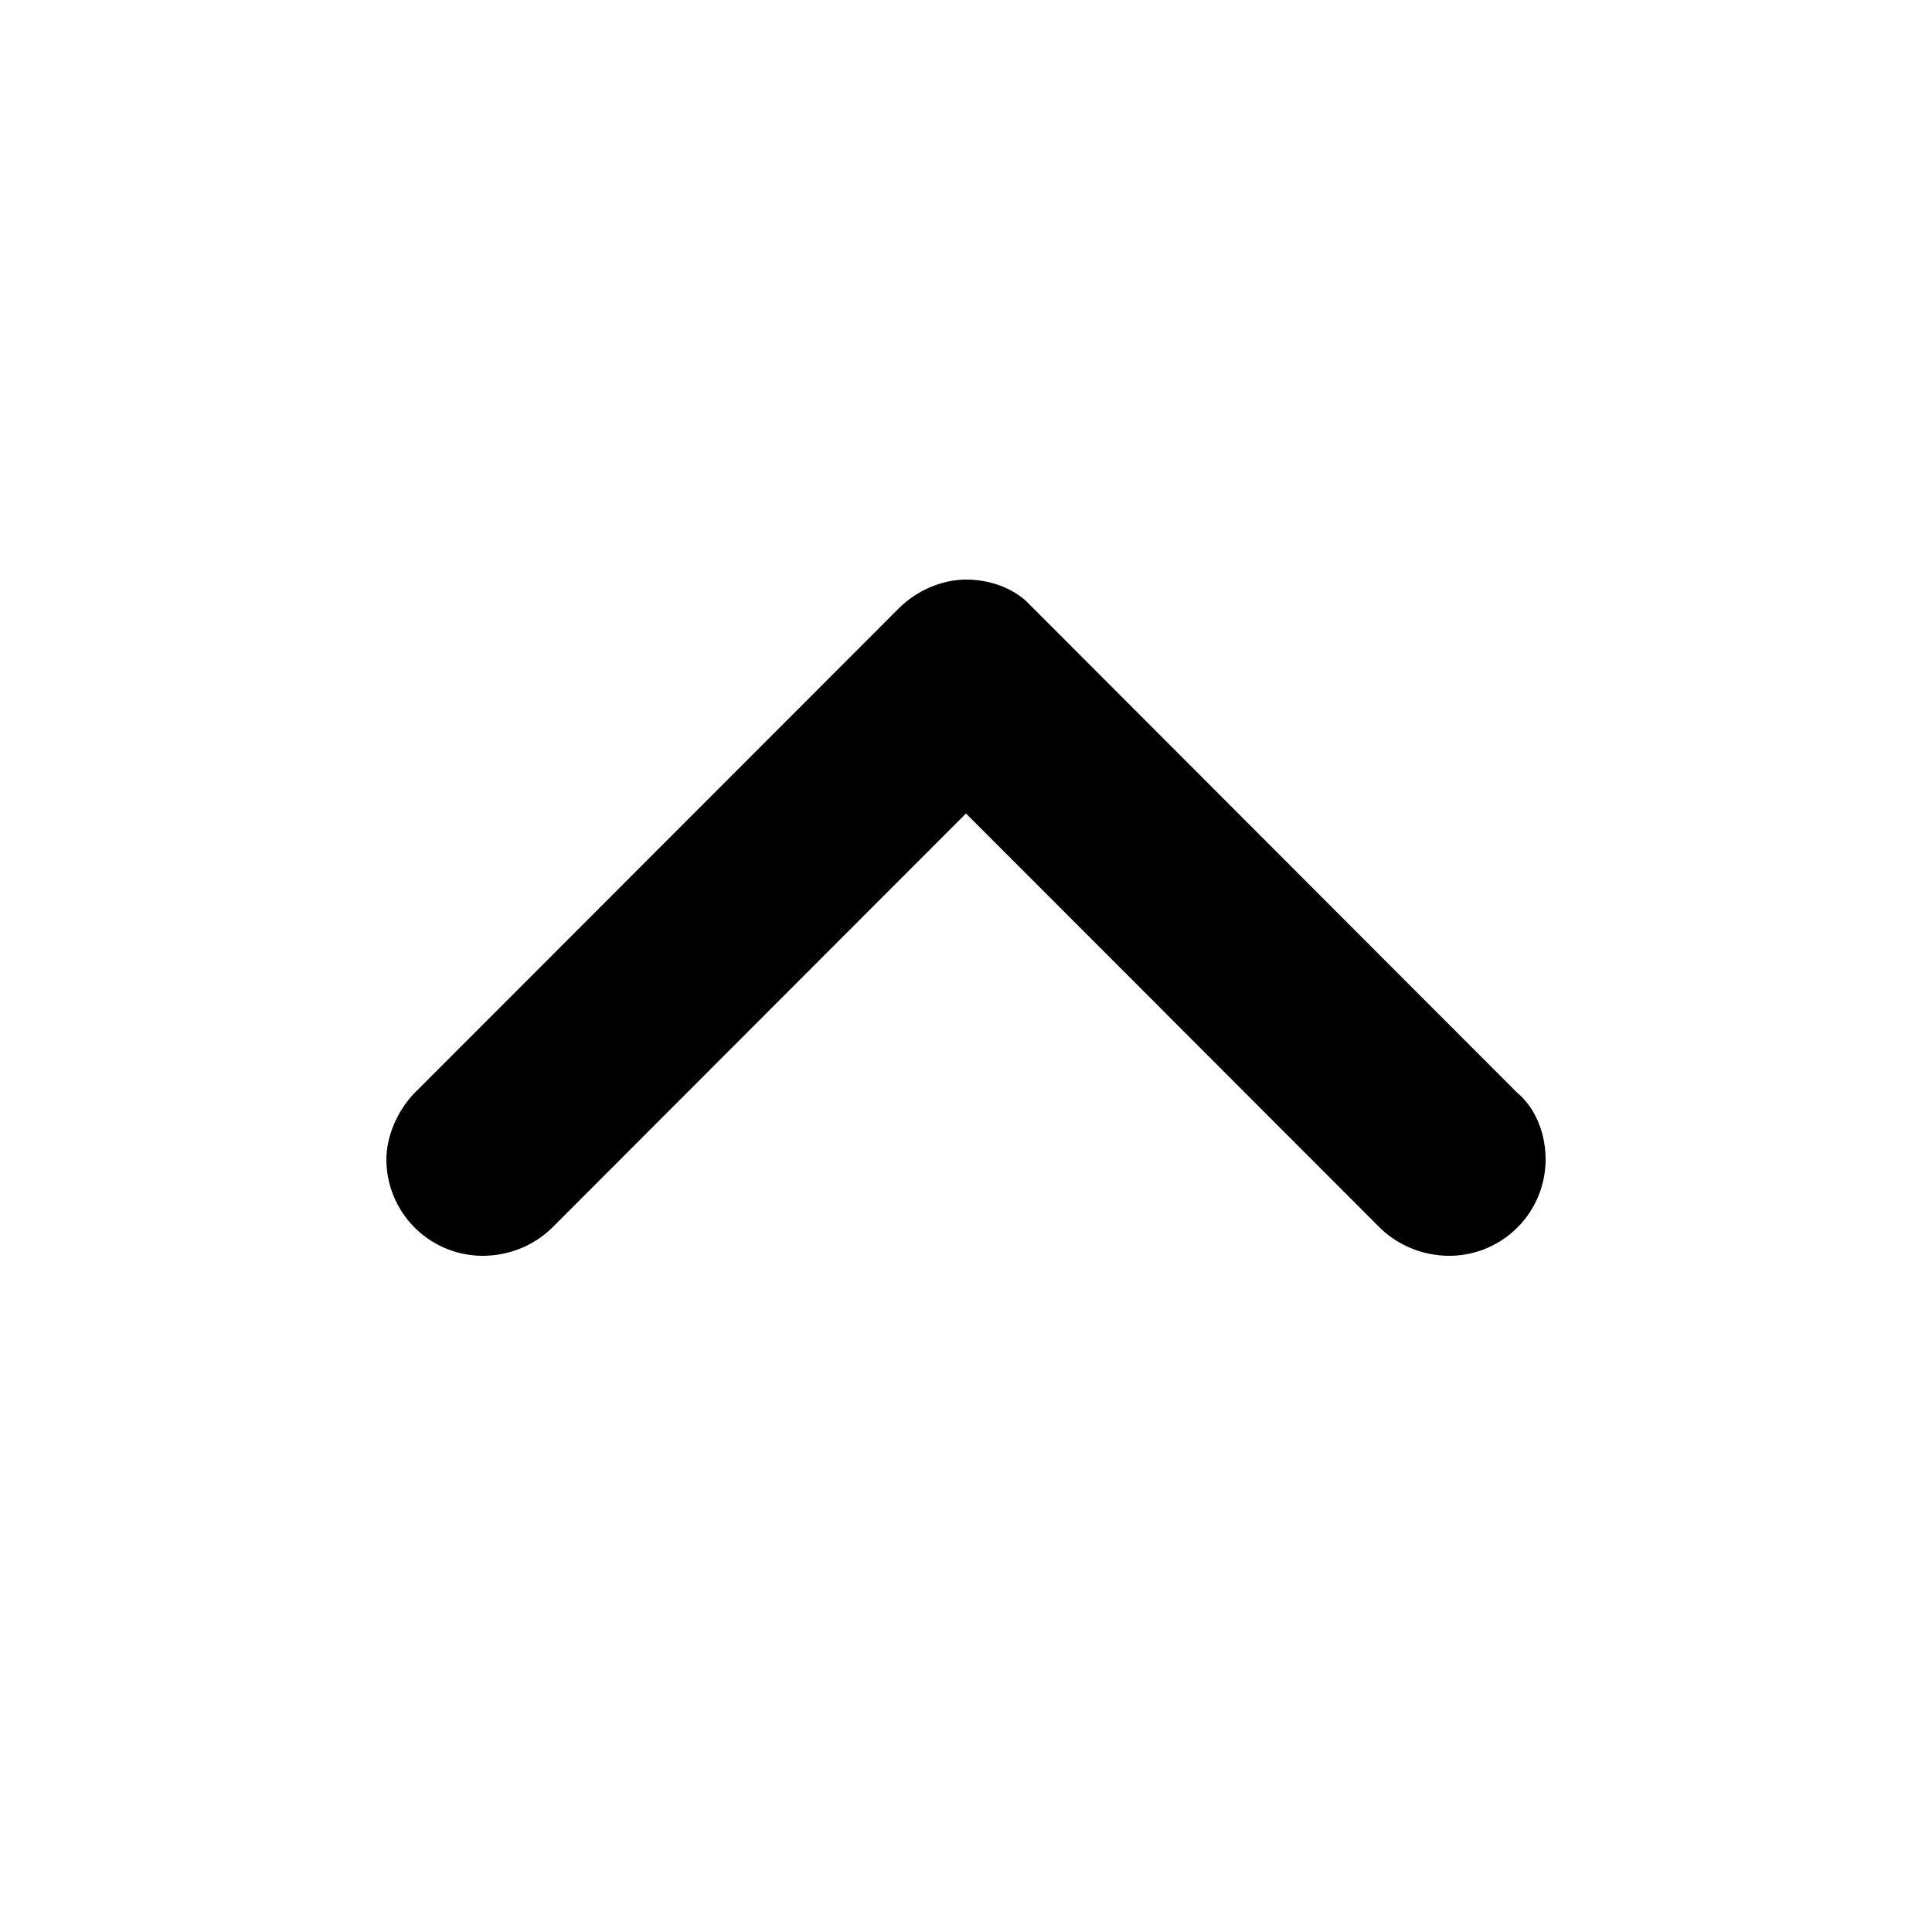 <svg id="icon" height="20" viewBox="0 0 20 20" width="20" xmlns="http://www.w3.org/2000/svg"><path d="m4.994 13a.998.998 0 0 1 -.994-.995c0-.266.133-.531.298-.697l5.006-5.01c.199-.198.464-.298.696-.298.227 0 .455.073.62.22l5.082 5.088c.199.166.298.431.298.697a.998.998 0 0 1 -.994.995c-.266 0-.53-.1-.73-.299l-4.276-4.28-4.276 4.28c-.2.2-.464.299-.73.299z" fill="#282D37" style="fill: currentColor;fill: currentColor" fill-rule="evenodd"/></svg>
